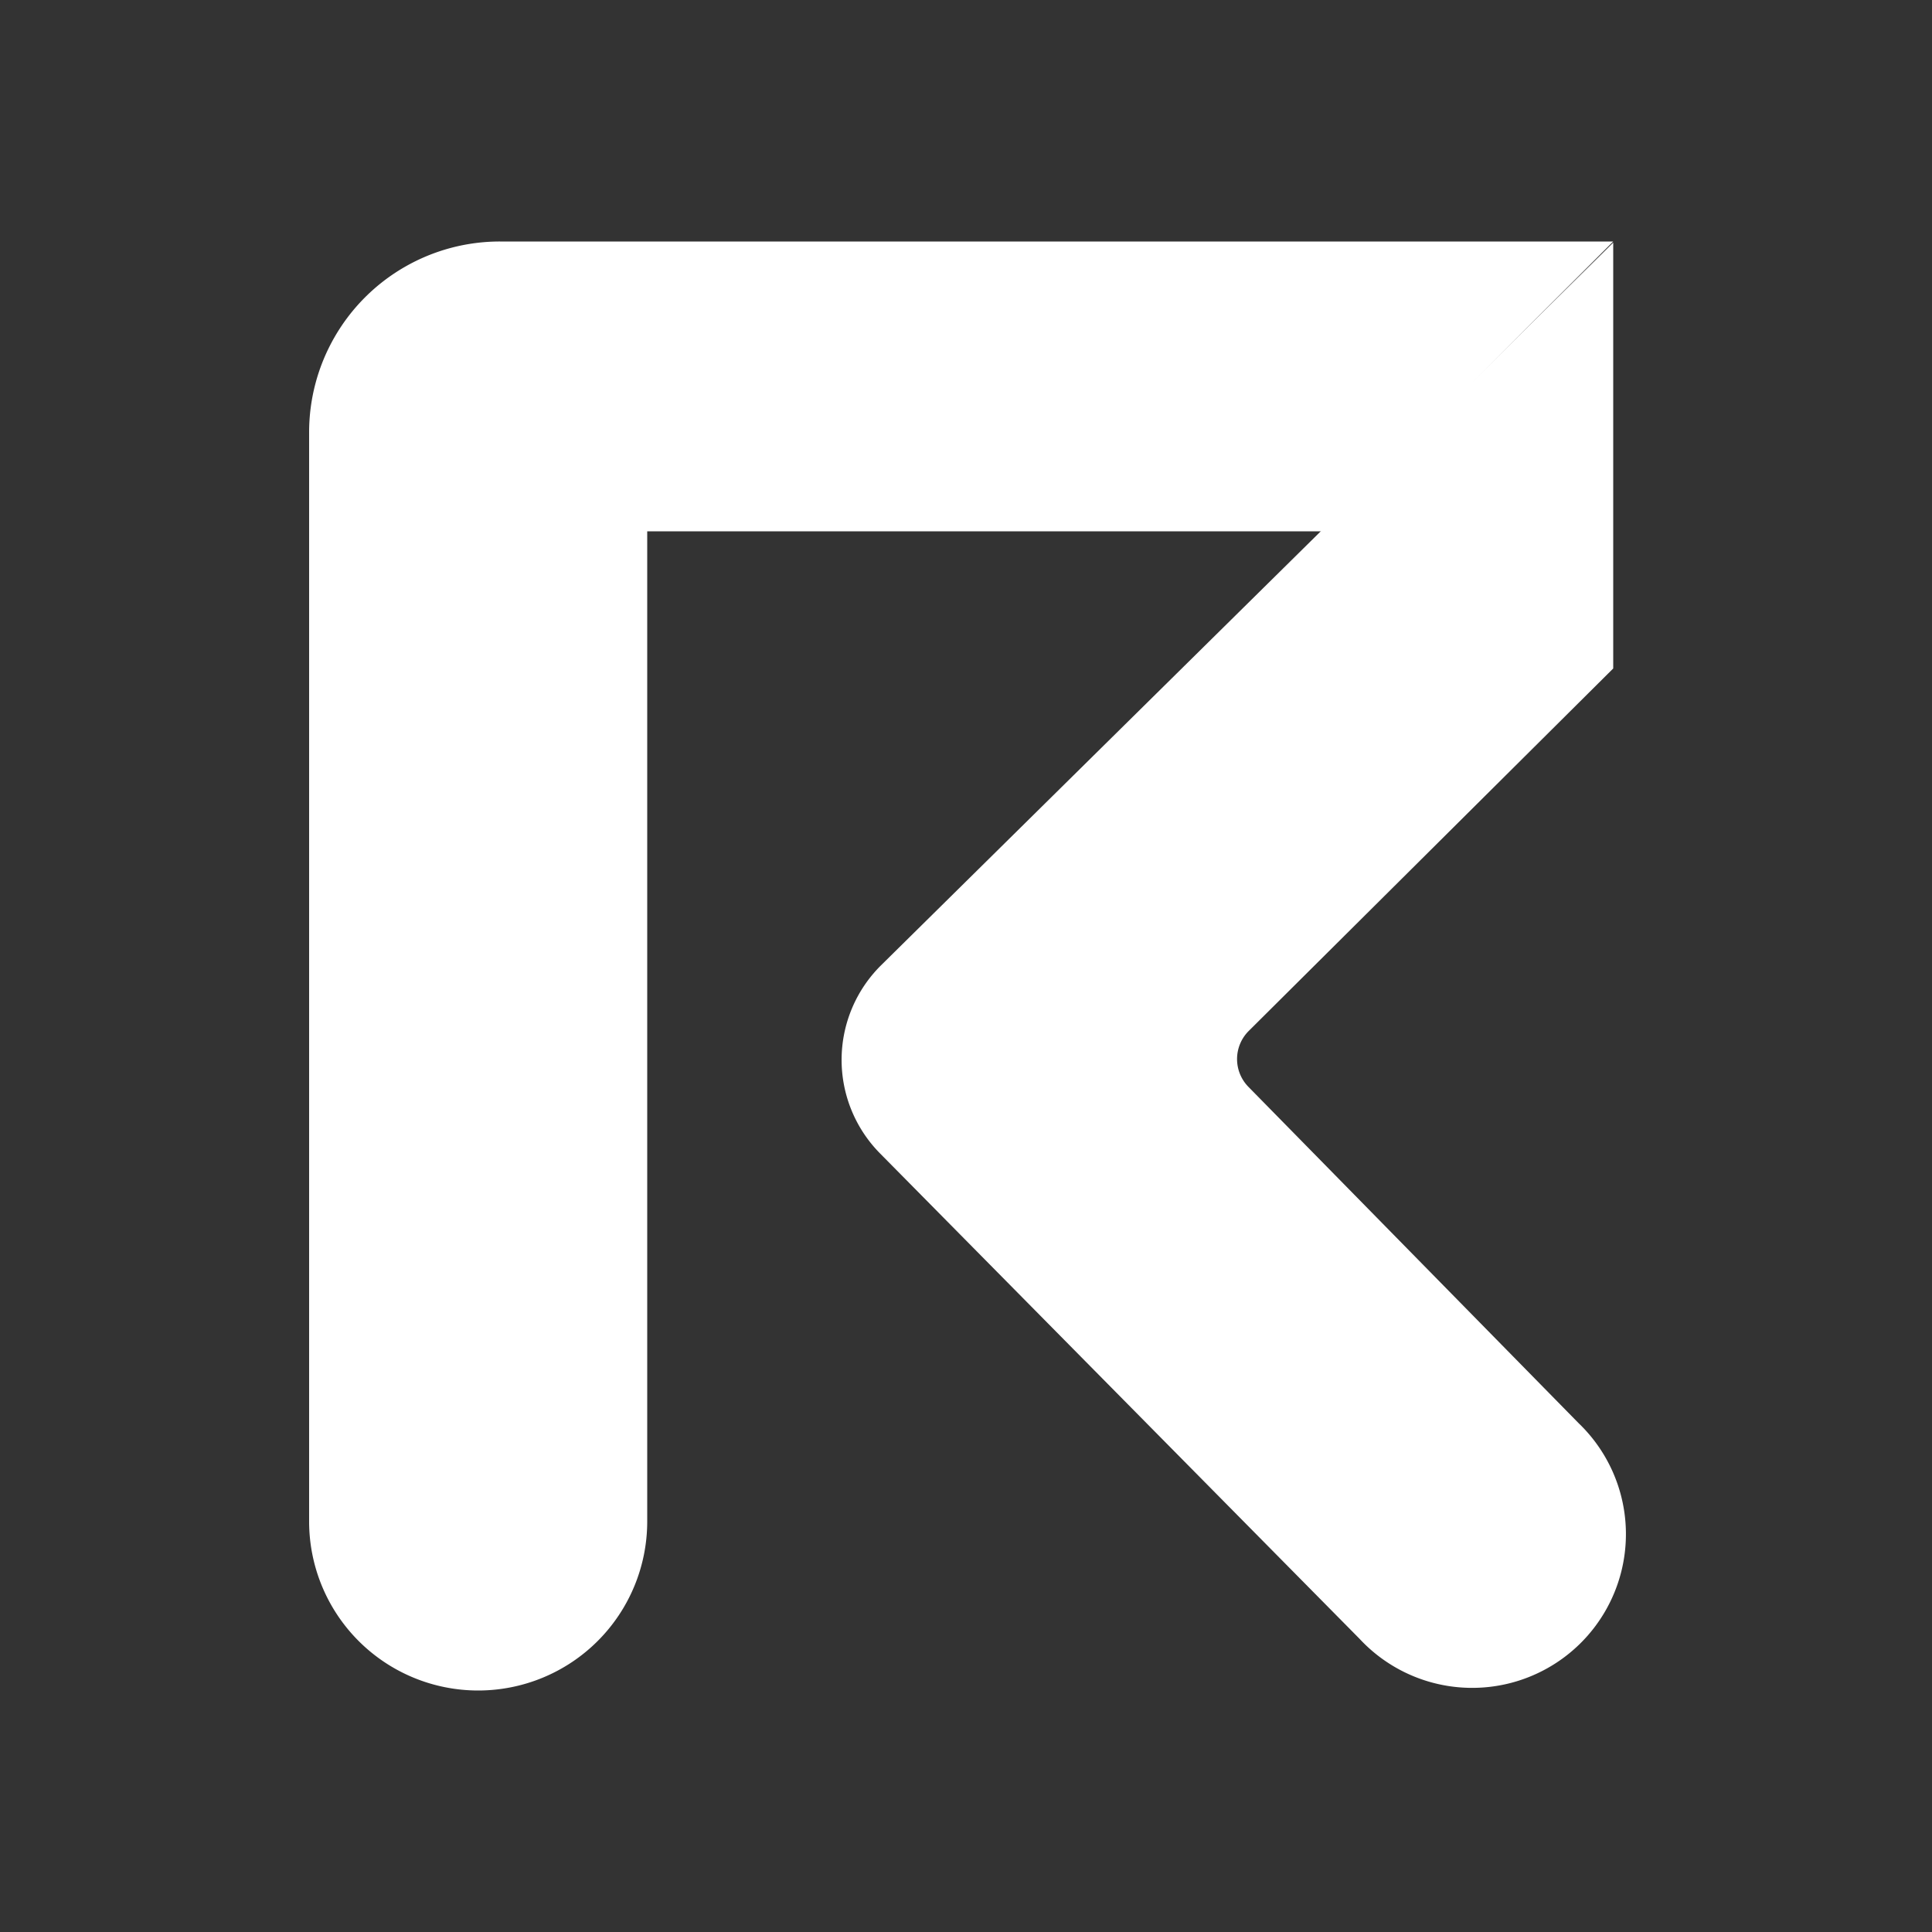 <svg xmlns="http://www.w3.org/2000/svg" width="24" height="24" fill="none" viewBox="0 0 24 24">
    <rect x="0" y="0" width="24" height="24" fill="#333333" stroke="none"/>
    <path fill="#fff" d="M6.211 3A2.37 2.37 0 0 0 3.84 5.371V18.9a2.1 2.1 0 1 0 4.2 0V6.6h8.4l3.6-3.6z"/>
    <path fill="#fff" d="M20.04 8.304v-5.29l-9.095 8.977a1.653 1.653 0 0 0-.013 2.337l5.958 6.031a1.91 1.91 0 1 0 2.72-2.68l-4.101-4.177a.493.493 0 0 1 .003-.695z"/>
</svg>
